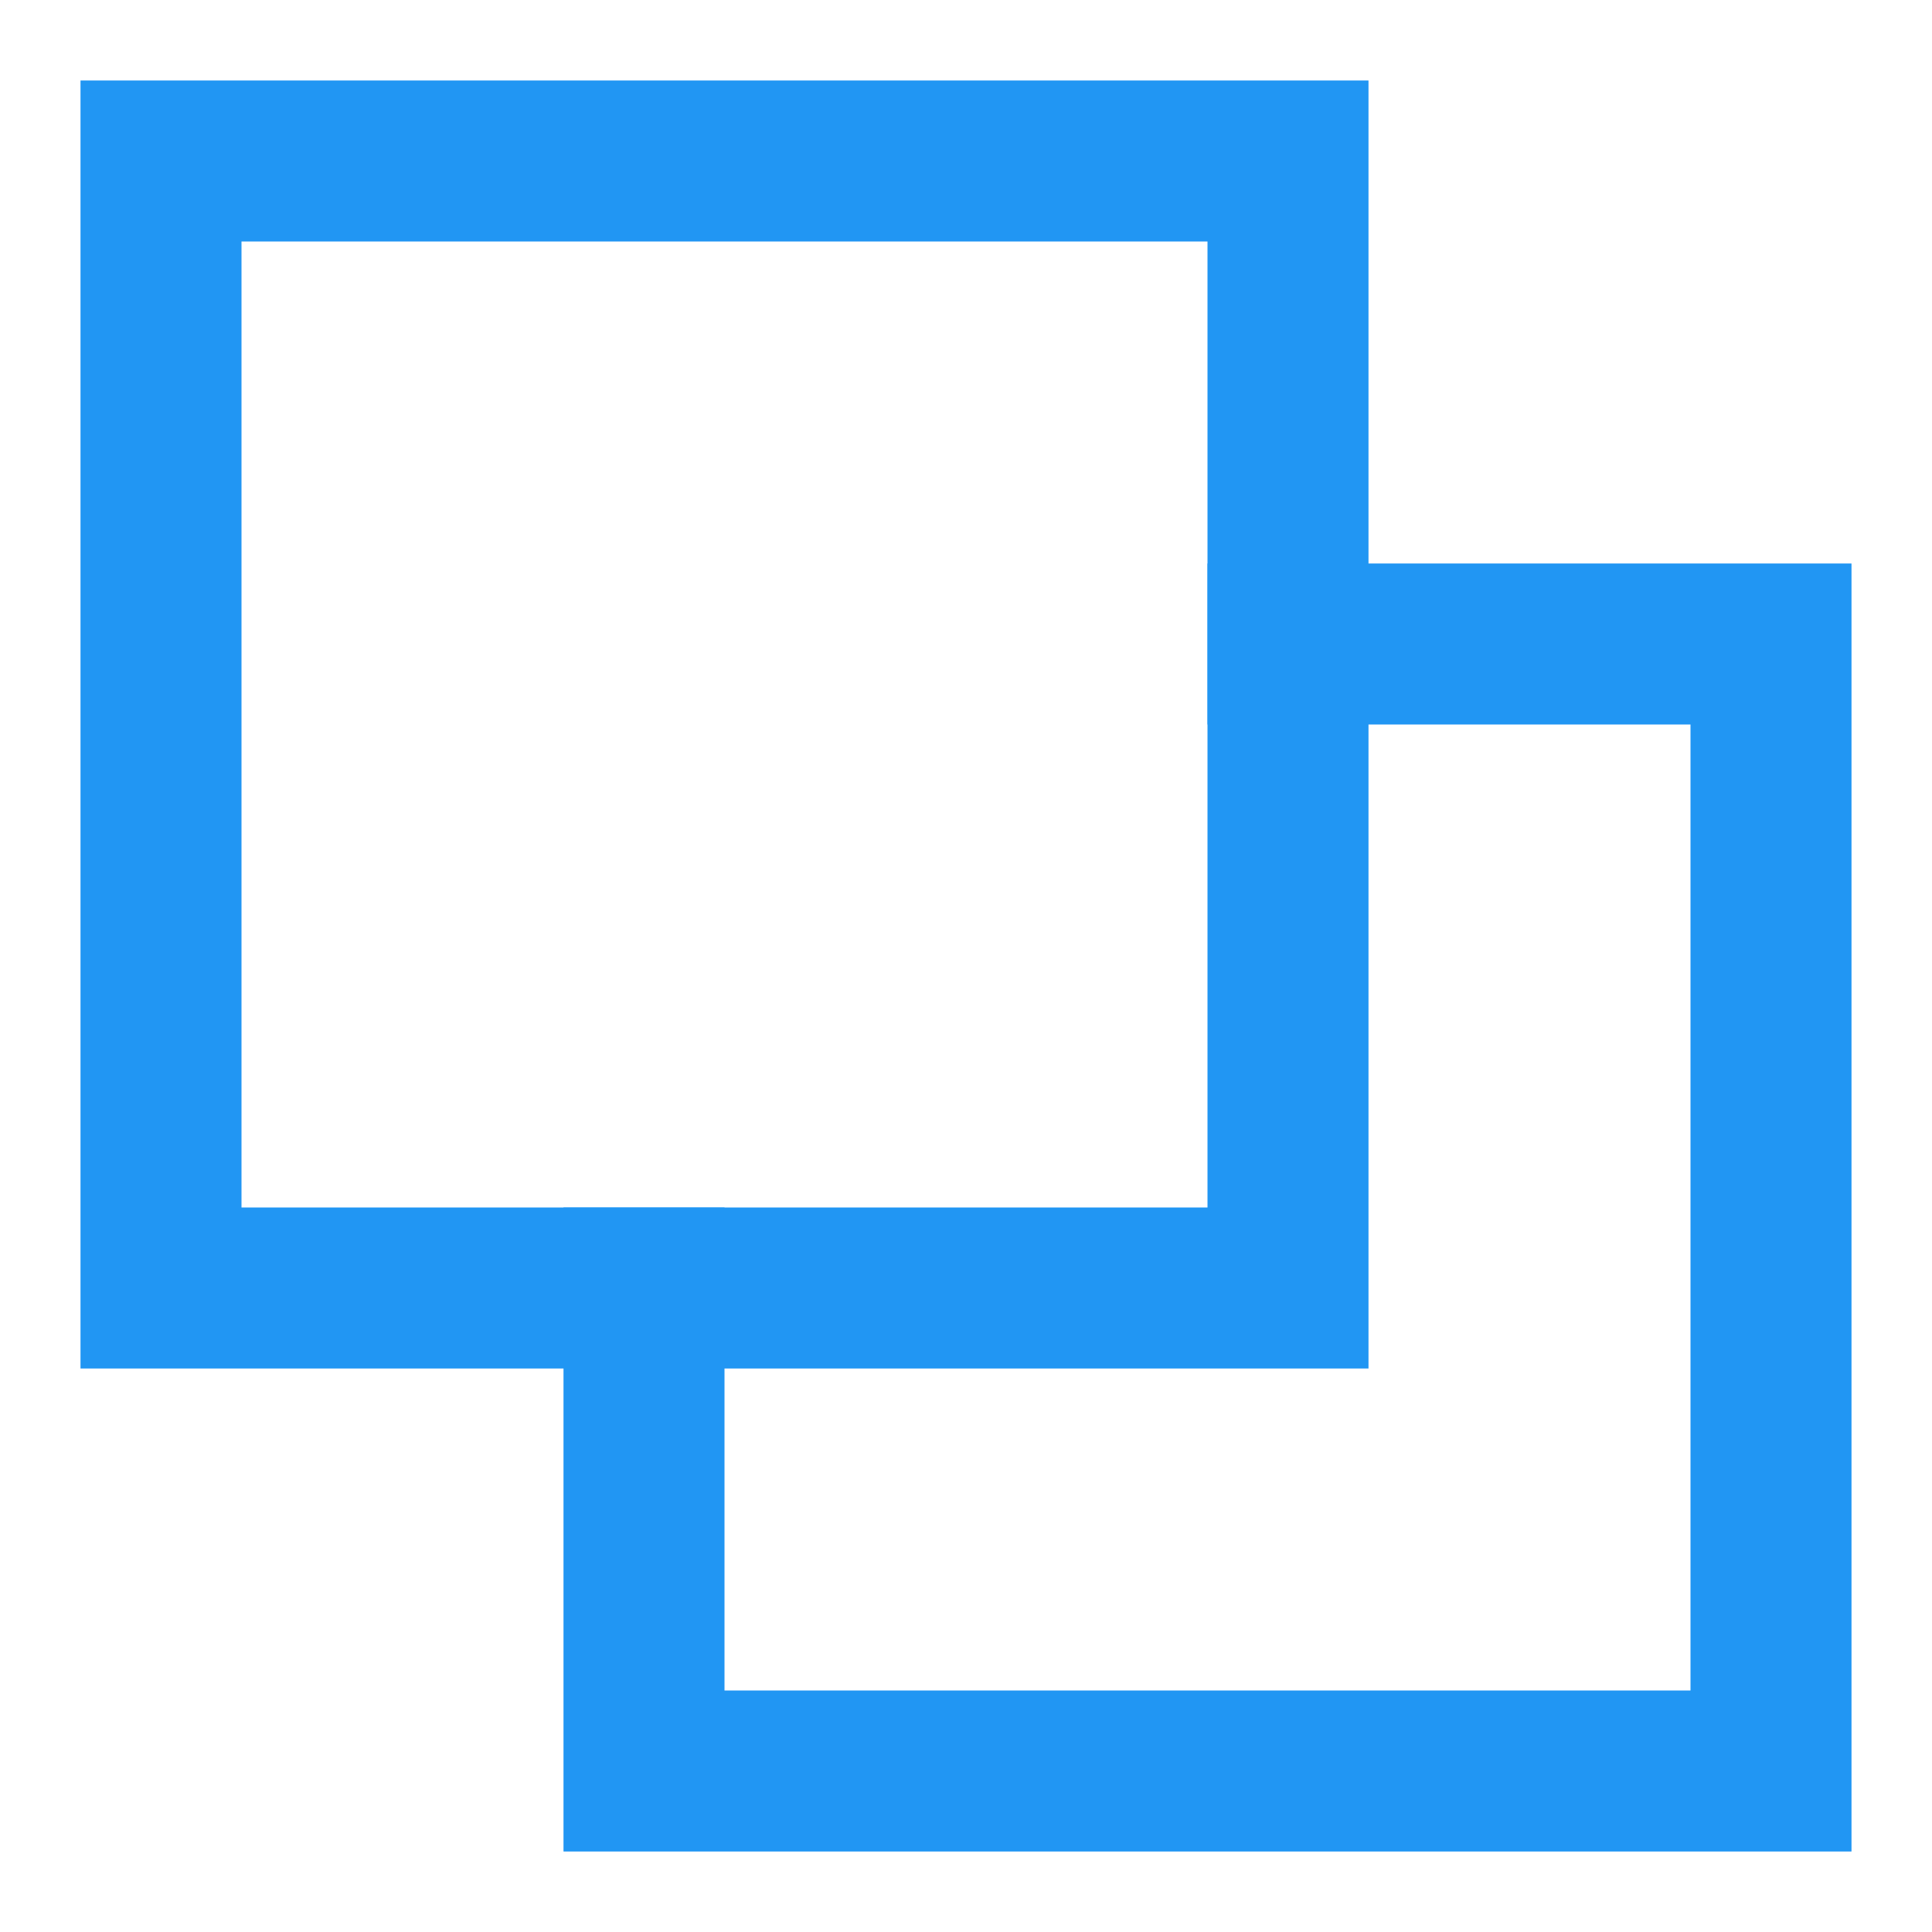 <svg xmlns="http://www.w3.org/2000/svg" xmlns:xlink="http://www.w3.org/1999/xlink" x="0px" y="0px" width="24px" height="24px" viewBox="0 0 24 24"><g stroke-width="2" transform="translate(0, 0)"><polyline data-color="color-2" fill="none" stroke="#2196f3" stroke-width="2" stroke-linecap="square" stroke-miterlimit="10" points="
	16,8 22,8 22,22 8,22 8,16 " stroke-linejoin="miter"></polyline>
<rect x="2" y="2" fill="none" stroke="#2196f3" stroke-width="2" stroke-linecap="square" stroke-miterlimit="10" width="14" height="14" stroke-linejoin="miter"></rect></g></svg>